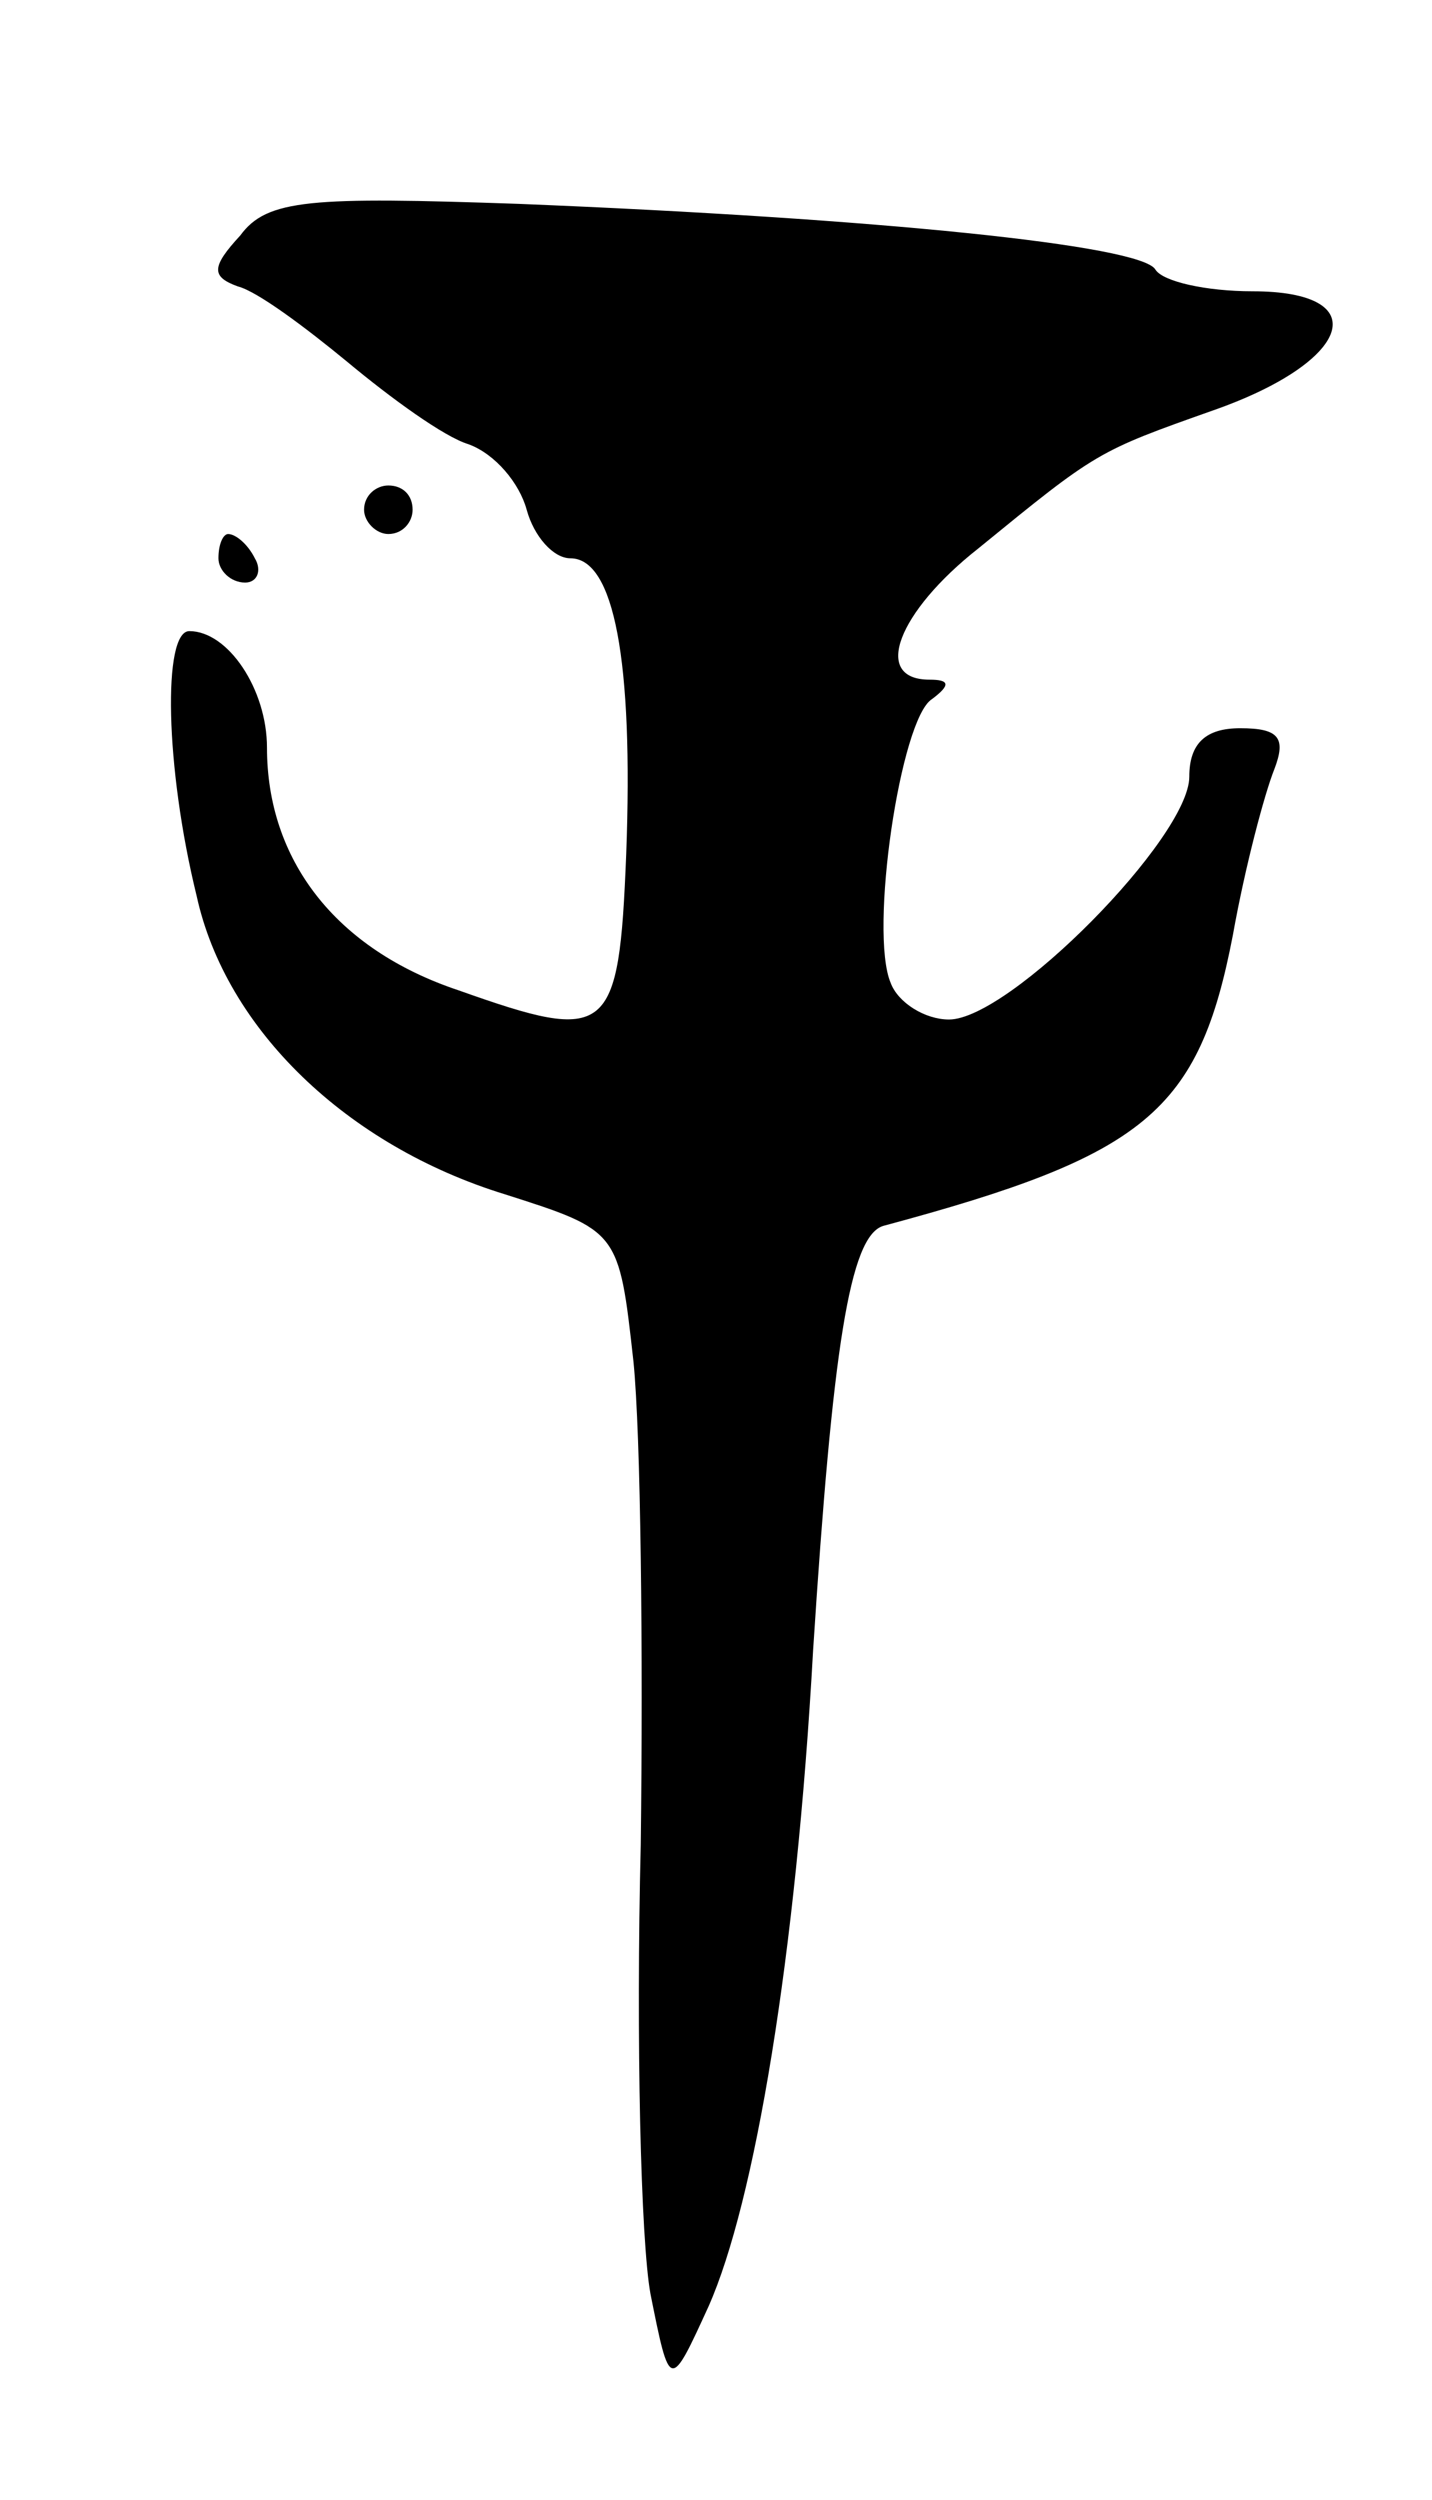 <svg version="1.0" xmlns="http://www.w3.org/2000/svg"
 width="59pt" height="103pt" viewBox="0 0 59 103"
 preserveAspectRatio="xMidYMid meet">
<g transform="translate(0,103) scale(0.1,-0.1)"
fill="#000000" stroke="none">
<path d="M99 933 c-12 -13 -12 -17 -1 -21 8 -2 28 -17 45 -31 18 -15 40 -31
50 -34 11 -4 21 -16 24 -27 3 -11 11 -20 18 -20 18 0 26 -42 23 -122 -3 -75
-7 -78 -69 -56 -51 17 -79 54 -79 100 0 24 -16 48 -32 48 -11 0 -10 -56 3
-109 12 -55 62 -103 127 -123 47 -15 47 -15 53 -69 3 -30 4 -119 3 -199 -2
-80 0 -163 4 -185 8 -40 8 -40 24 -5 19 43 36 144 43 270 8 124 15 171 29 175
108 29 130 47 144 120 5 28 13 58 17 68 5 13 2 17 -14 17 -14 0 -21 -6 -21
-20 0 -25 -74 -100 -99 -100 -10 0 -21 7 -24 15 -9 21 4 109 17 117 8 6 7 8
-1 8 -24 0 -13 28 20 54 49 40 49 40 97 57 57 20 67 49 16 49 -19 0 -37 4 -40
9 -6 10 -114 21 -262 27 -86 3 -104 2 -115 -13z"/>
<path d="M150 820 c0 -5 5 -10 10 -10 6 0 10 5 10 10 0 6 -4 10 -10 10 -5 0
-10 -4 -10 -10z"/>
<path d="M90 800 c0 -5 5 -10 11 -10 5 0 7 5 4 10 -3 6 -8 10 -11 10 -2 0 -4
-4 -4 -10z"/>
</g>
</svg>
